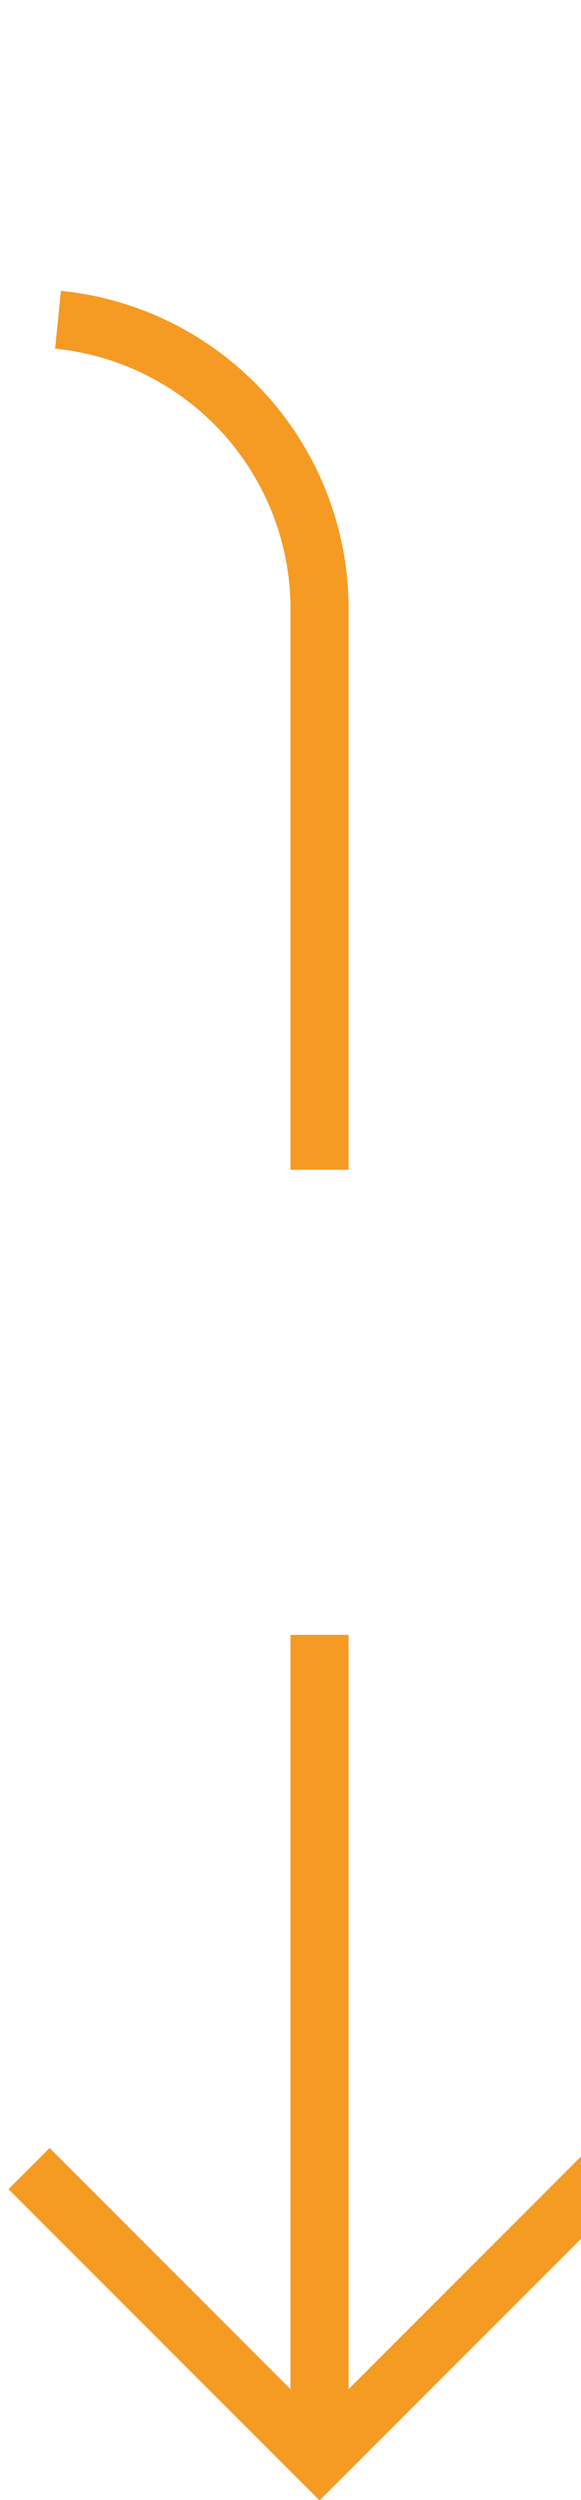 ﻿<?xml version="1.0" encoding="utf-8"?>
<svg version="1.1" xmlns:xlink="http://www.w3.org/1999/xlink" width="10px" height="43px" preserveAspectRatio="xMidYMin meet" viewBox="2764 761  8 43" xmlns="http://www.w3.org/2000/svg">
  <defs>
    <mask fill="white" id="clip762">
      <path d="M 2361.5 752  L 2408.5 752  L 2408.5 780  L 2361.5 780  Z M 1964 752  L 2777 752  L 2777 813  L 1964 813  Z " fill-rule="evenodd" />
    </mask>
  </defs>
  <path d="M 1964 766.5  L 2763 766.5  A 5 5 0 0 1 2768.5 771.5 L 2768.5 803  " stroke-width="1" stroke-dasharray="17,8" stroke="#f59a23" fill="none" mask="url(#clip762)" />
  <path d="M 2773.146 797.946  L 2768.5 802.593  L 2763.854 797.946  L 2763.146 798.654  L 2768.146 803.654  L 2768.5 804.007  L 2768.854 803.654  L 2773.854 798.654  L 2773.146 797.946  Z " fill-rule="nonzero" fill="#f59a23" stroke="none" mask="url(#clip762)" />
</svg>